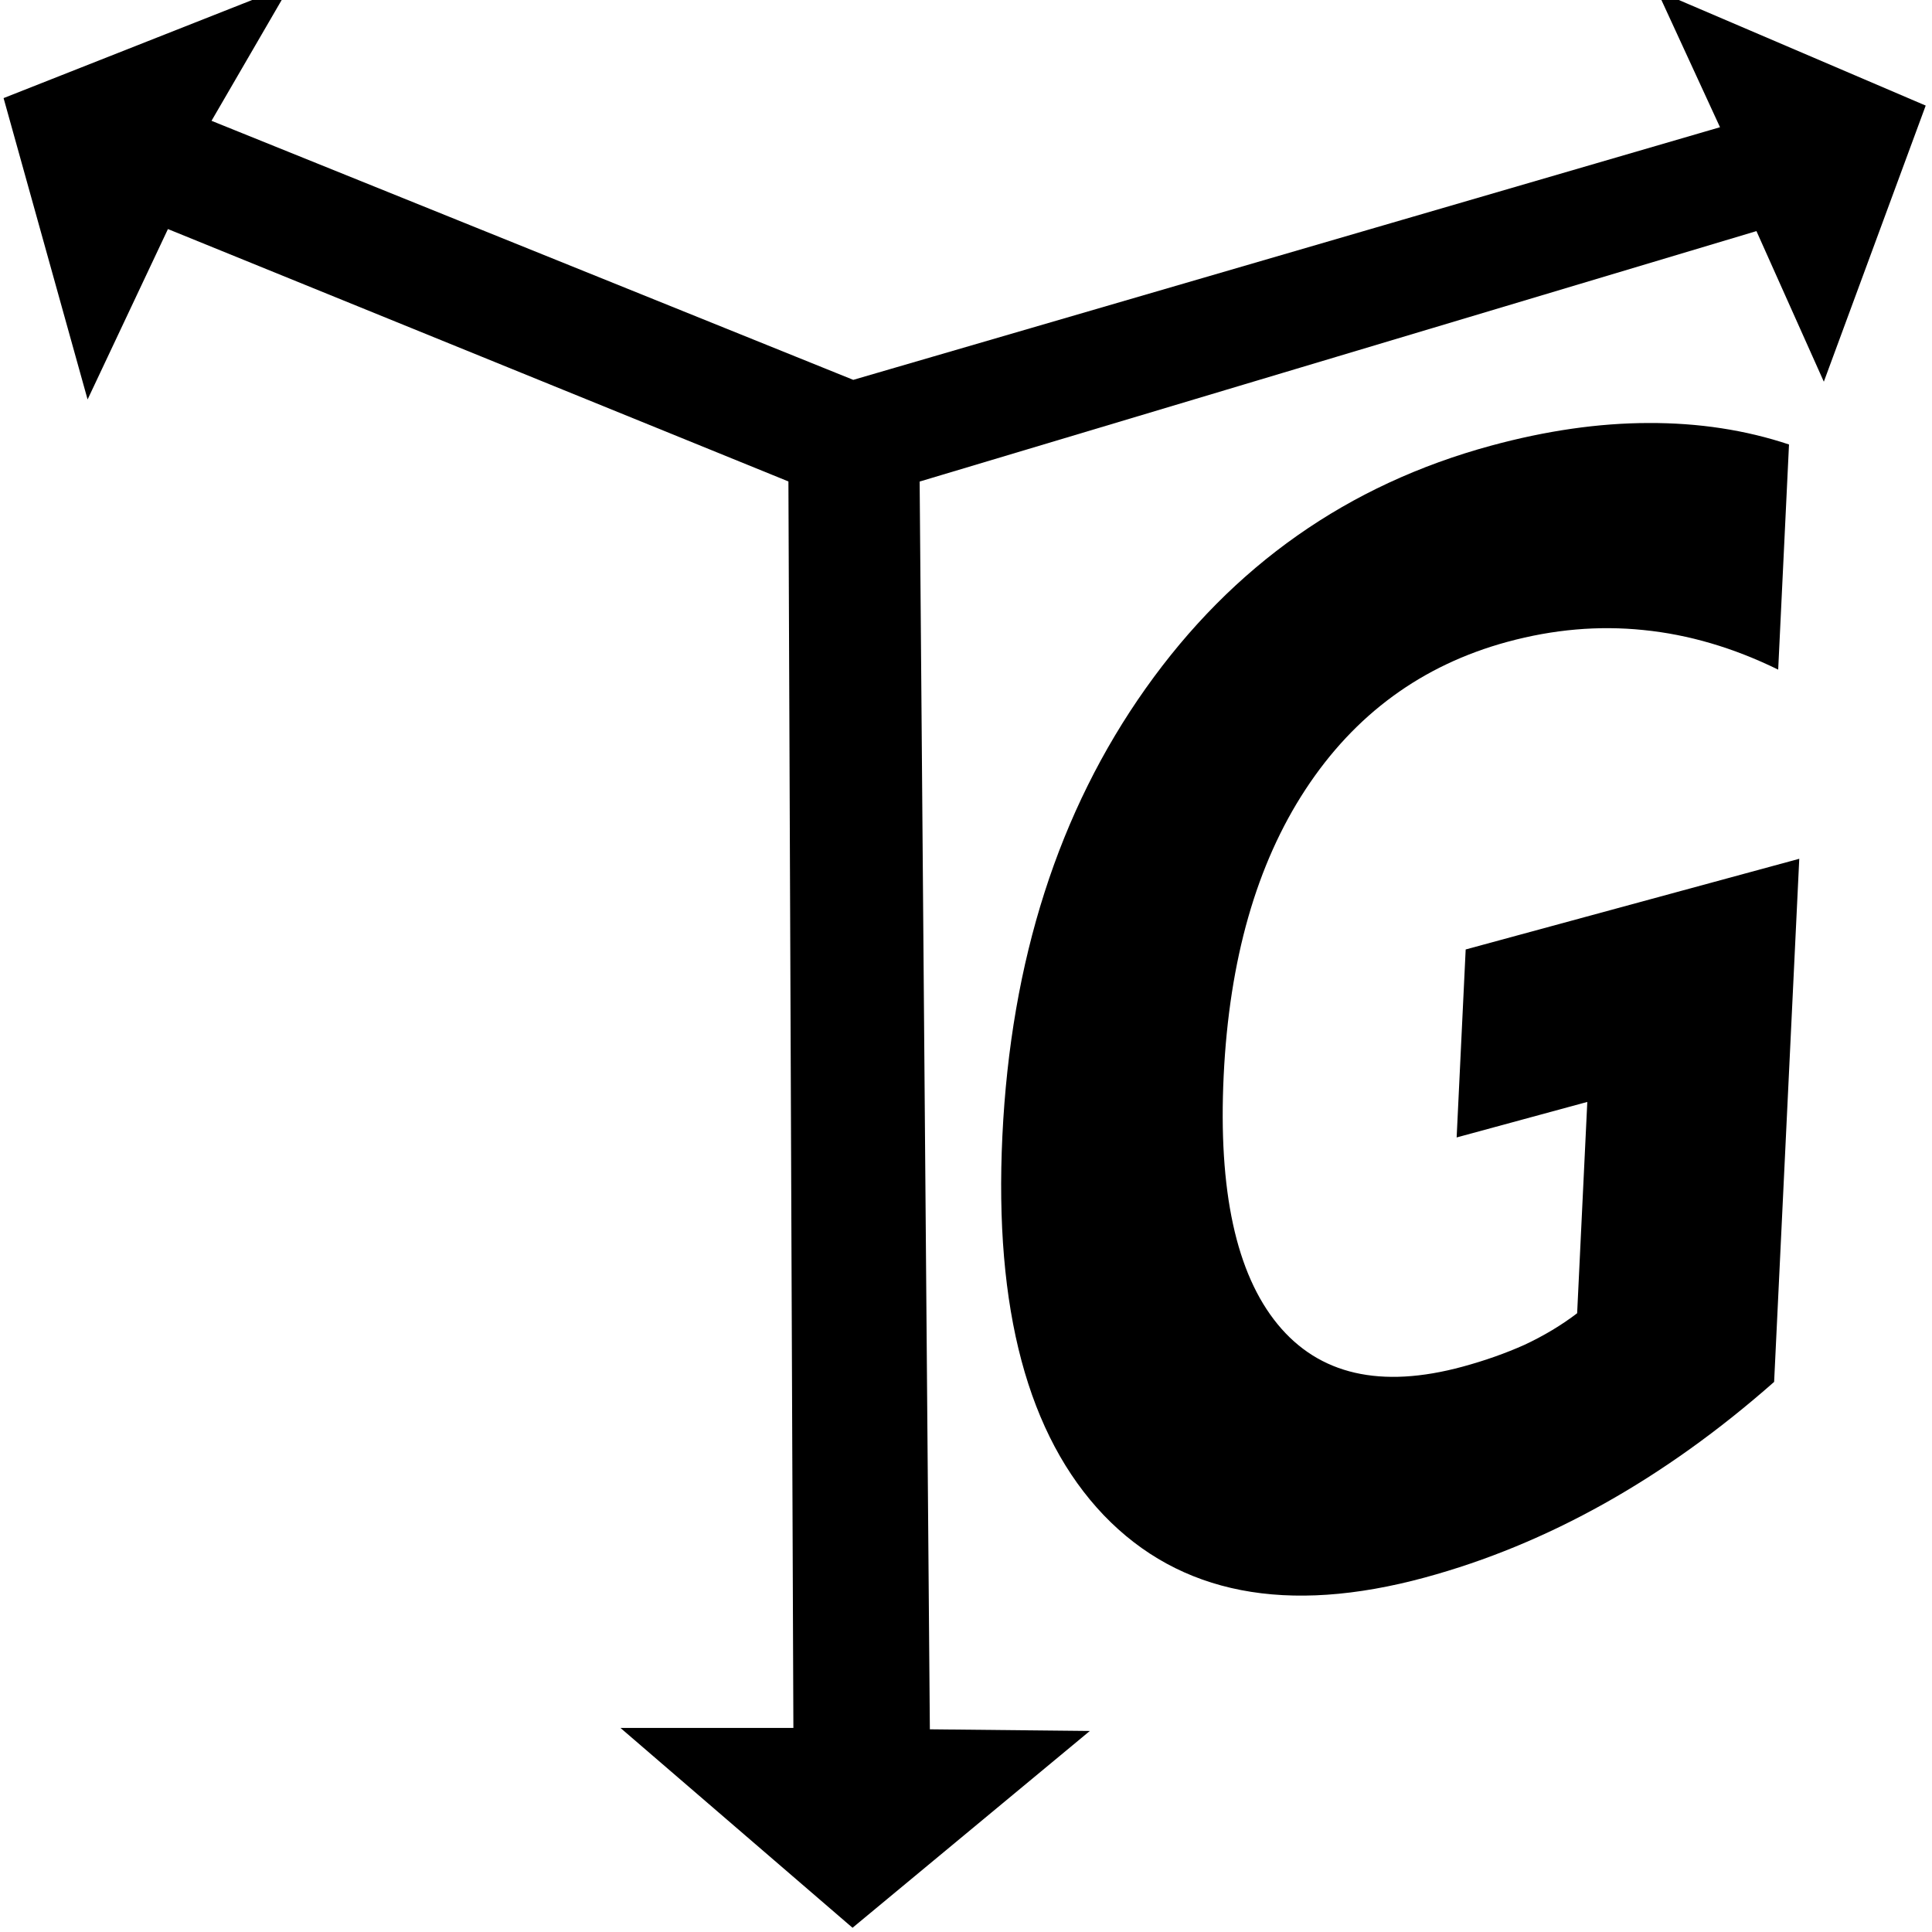 <?xml version="1.0" encoding="UTF-8" standalone="no"?>
<!-- Created with Inkscape (http://www.inkscape.org/) -->

<svg
   xmlns:dc="http://purl.org/dc/elements/1.1/"
   xmlns:cc="http://creativecommons.org/ns#"
   xmlns:rdf="http://www.w3.org/1999/02/22-rdf-syntax-ns#"
   xmlns:svg="http://www.w3.org/2000/svg"
   xmlns="http://www.w3.org/2000/svg"
   xmlns:sodipodi="http://sodipodi.sourceforge.net/DTD/sodipodi-0.dtd"
   xmlns:inkscape="http://www.inkscape.org/namespaces/inkscape"
   width="128"
   height="128"
   viewBox="0 0 128 128"
   id="svg2"
   version="1.1"
   inkscape:version="0.91 r13725"
   sodipodi:docname="GenomePerspective.svg">
  <defs
     id="defs4" />
  <sodipodi:namedview
     id="base"
     pagecolor="#ffffff"
     bordercolor="#666666"
     borderopacity="1.0"
     inkscape:pageopacity="0.0"
     inkscape:pageshadow="2"
     inkscape:zoom="3.959798"
     inkscape:cx="45.836517"
     inkscape:cy="70.993262"
     inkscape:document-units="px"
     inkscape:current-layer="layer1"
     showgrid="false"
     units="px"
     inkscape:window-width="966"
     inkscape:window-height="777"
     inkscape:window-x="939"
     inkscape:window-y="228"
     inkscape:window-maximized="0" />
  <g
     inkscape:label="Layer 1"
     inkscape:groupmode="layer"
     id="layer1"
     transform="translate(0,-924.362)">
    <path
       style="fill:#000000;fill-opacity:1;fill-rule:evenodd;stroke:#000000;stroke-width:0.62px;stroke-linecap:butt;stroke-linejoin:miter;stroke-opacity:1"
       d="m 56.515,949.856 -42.949,-17.337 4.961,-8.542 -17.916,7.07 5.267,18.895 5.093,-10.802 41.573,16.91 0.331,83.103 -10.931,0 14.542,12.523 14.871,-12.332 -10.059,-0.104 -0.681,-83.204 55.924,-16.738 4.265,9.532 6.384,-17.304 -16.782,-7.177 3.979,8.639 z"
       id="path4195"
       inkscape:connector-curvature="0"
       sodipodi:nodetypes="ccccccccccccccccccc" />
    <g
       transform="matrix(0.905,-0.246,-0.057,1.186,-3.474,-25.022)"
       style="font-style:normal;font-variant:normal;font-weight:bold;font-stretch:normal;font-size:83.358px;line-height:125%;font-family:'.Arial Hebrew Desk Interface';-inkscape-font-specification:'.Arial Hebrew Desk Interface Bold';letter-spacing:0px;word-spacing:0px;fill:#000000;fill-opacity:1;fill-rule:evenodd;stroke:none;stroke-width:1px;stroke-linecap:butt;stroke-linejoin:miter;stroke-opacity:1"
       id="text4224-0">
      <path
         d="m 191.5,917.409 q -5.861,2.849 -12.17,4.274 -6.309,1.425 -13.025,1.425 -15.182,0 -24.055,-8.466 -8.873,-8.507 -8.873,-23.037 0,-14.693 9.036,-23.119 9.036,-8.425 24.747,-8.425 6.065,0 11.6,1.14 5.576,1.14 10.501,3.378 l 0,12.577 q -5.088,-2.89 -10.135,-4.314 -5.006,-1.425 -10.053,-1.425 -9.361,0 -14.449,5.251 -5.047,5.21 -5.047,14.938 0,9.646 4.884,14.897 4.884,5.251 13.879,5.251 2.442,0 4.518,-0.285 2.117,-0.326 3.785,-0.977 l 0,-11.804 -9.565,0 0,-10.501 24.421,0 0,29.224 z"
         id="path3492"
         inkscape:connector-curvature="0" />
    </g>
  </g>
</svg>
